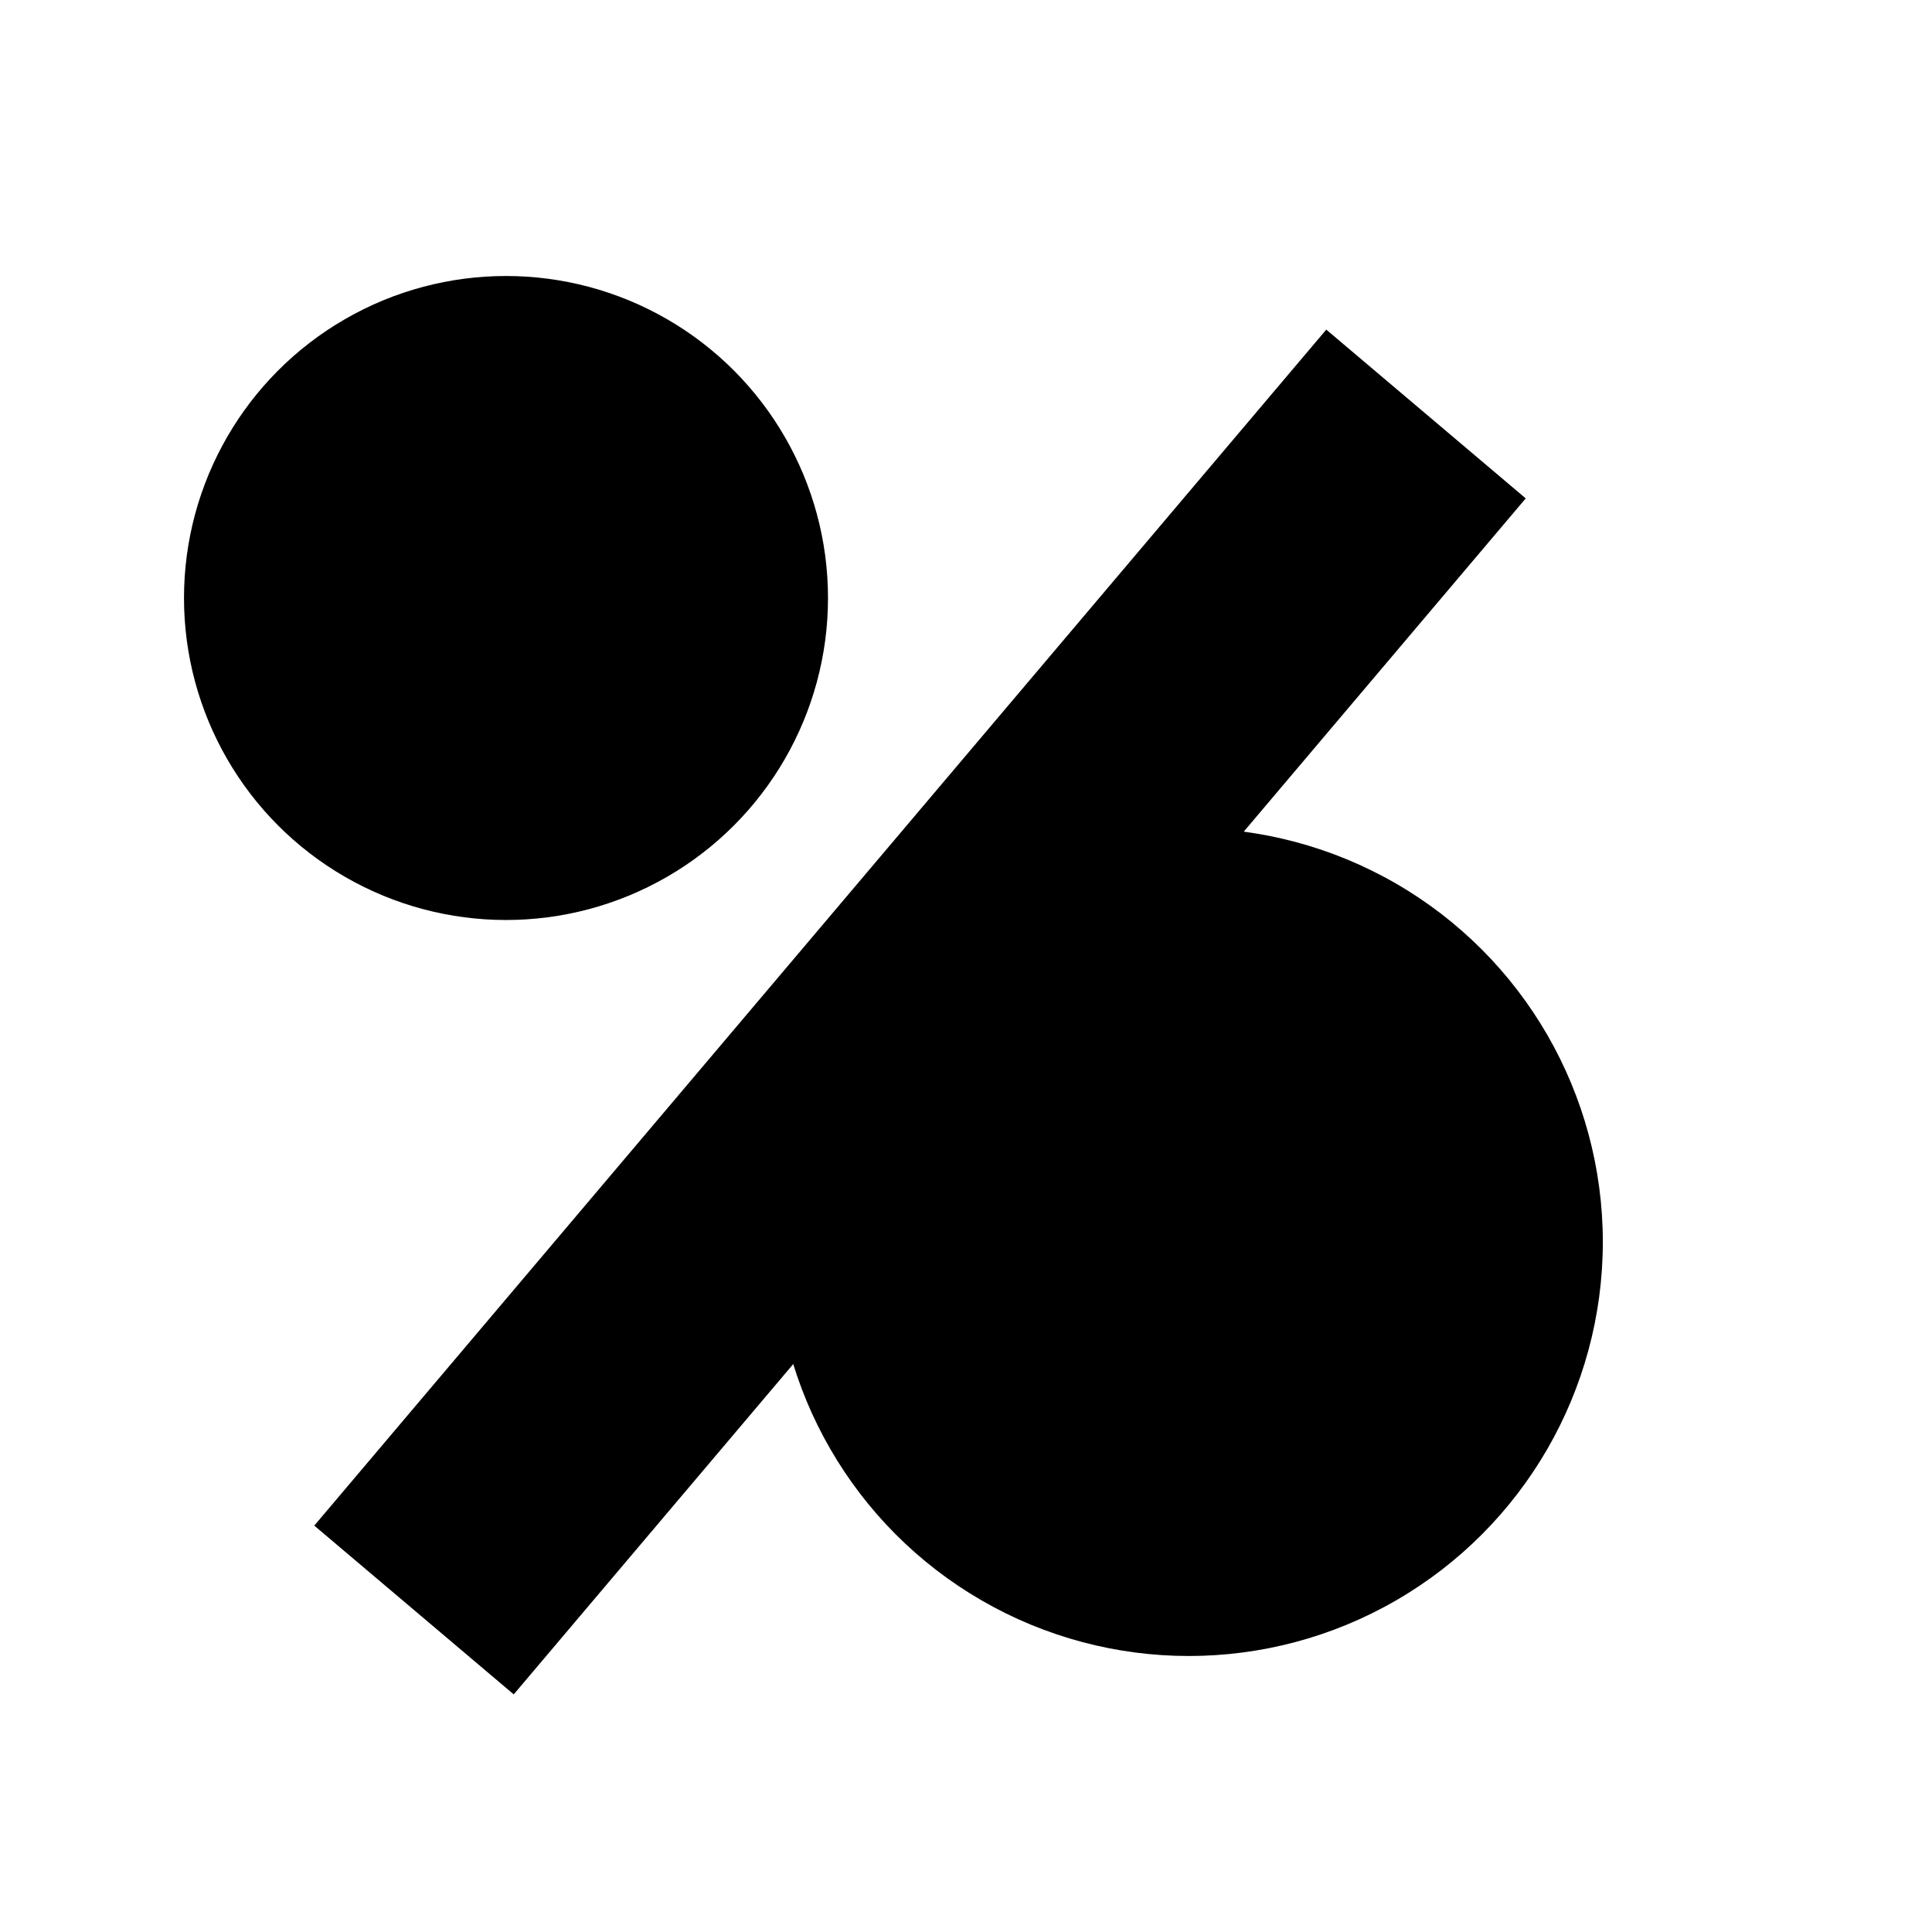 <svg xmlns="http://www.w3.org/2000/svg" width="21" height="21" viewBox="0 0 21 21">
    <g fill="black" fill-rule="evenodd" transform="translate(-.578)">
        <path stroke="black" stroke-width="2.84" d="M16.078 4.5l-11 13"/>
        <circle cx="13.5" cy="13.5" r="4.5" fill="black"/>
        <circle cx="6.078" cy="6.5" r="3.5" fill="black"/>
    </g>
</svg>
